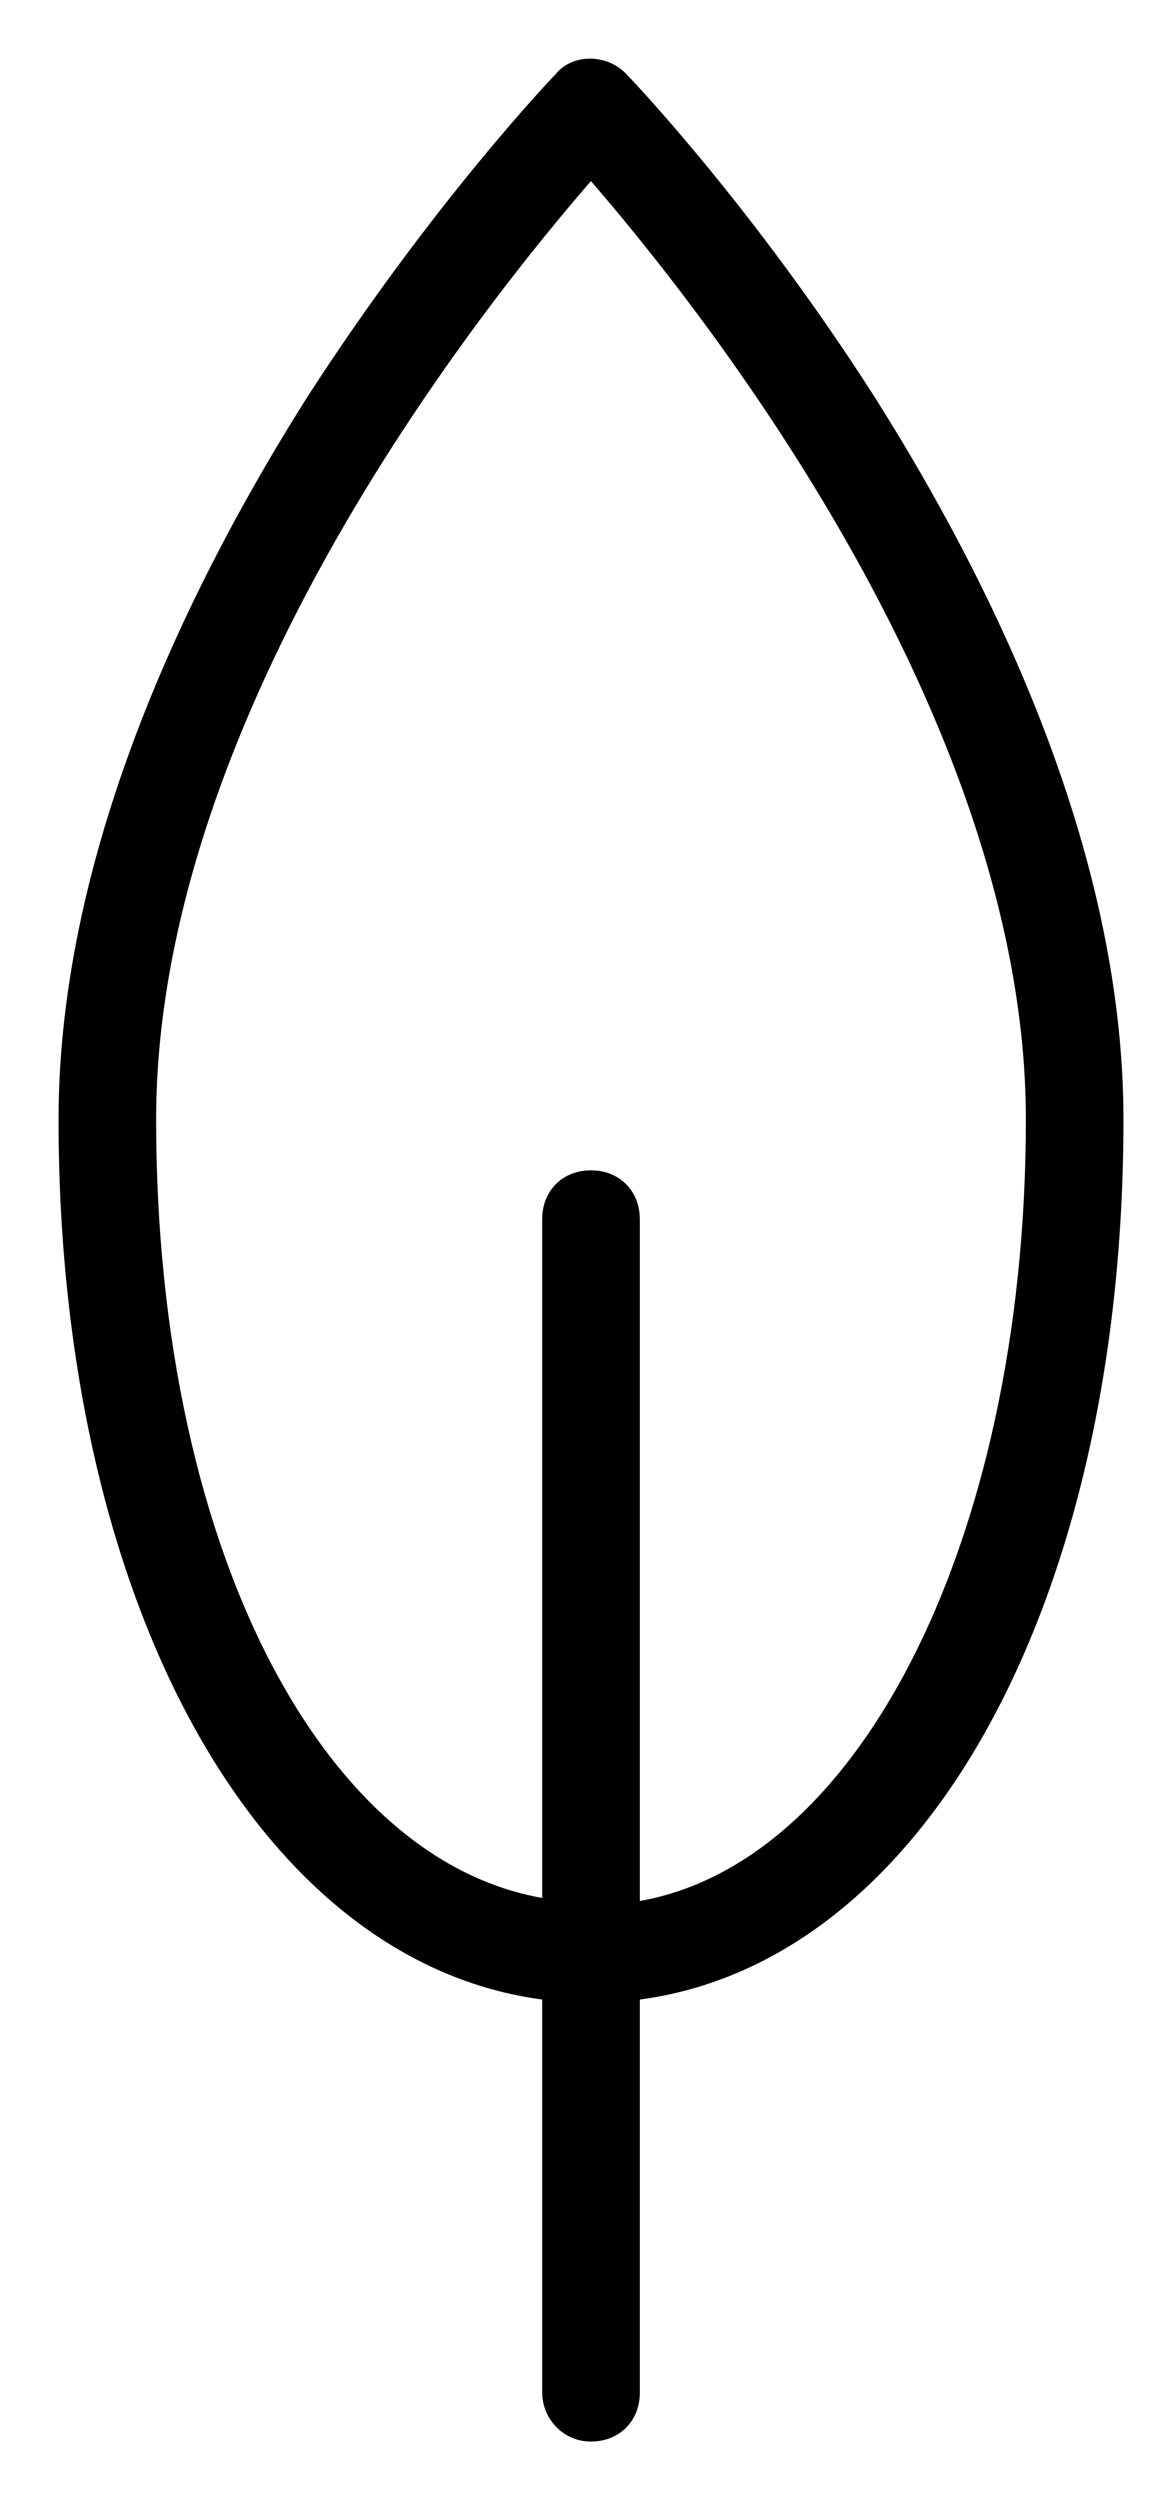<svg width="15" height="32" viewBox="0 0 15 32" fill="none" xmlns="http://www.w3.org/2000/svg">
<path d="M7.57 31C7.795 31 7.946 30.85 7.946 30.624V25.368C11.551 25.067 14.141 20.525 14.141 14.329C14.141 10.876 12.413 7.458 10.986 5.205C9.448 2.802 7.909 1.187 7.834 1.112C7.684 0.963 7.421 0.963 7.308 1.112C7.234 1.187 5.732 2.765 4.154 5.205C2.728 7.458 1 10.874 1 14.329C1 20.524 3.591 25.067 7.195 25.368V30.624C7.195 30.811 7.344 31 7.57 31ZM1.75 14.329C1.75 8.81 6.368 3.29 7.57 1.939C8.734 3.253 13.391 8.81 13.391 14.329C13.391 19.849 11.138 24.317 7.946 24.617V15.605C7.946 15.38 7.796 15.229 7.57 15.229C7.344 15.229 7.195 15.379 7.195 15.605V24.578C4.04 24.277 1.75 20.034 1.75 14.328V14.329Z" fill="#000000" stroke="#000000" stroke-width="0.5"/>
</svg>
